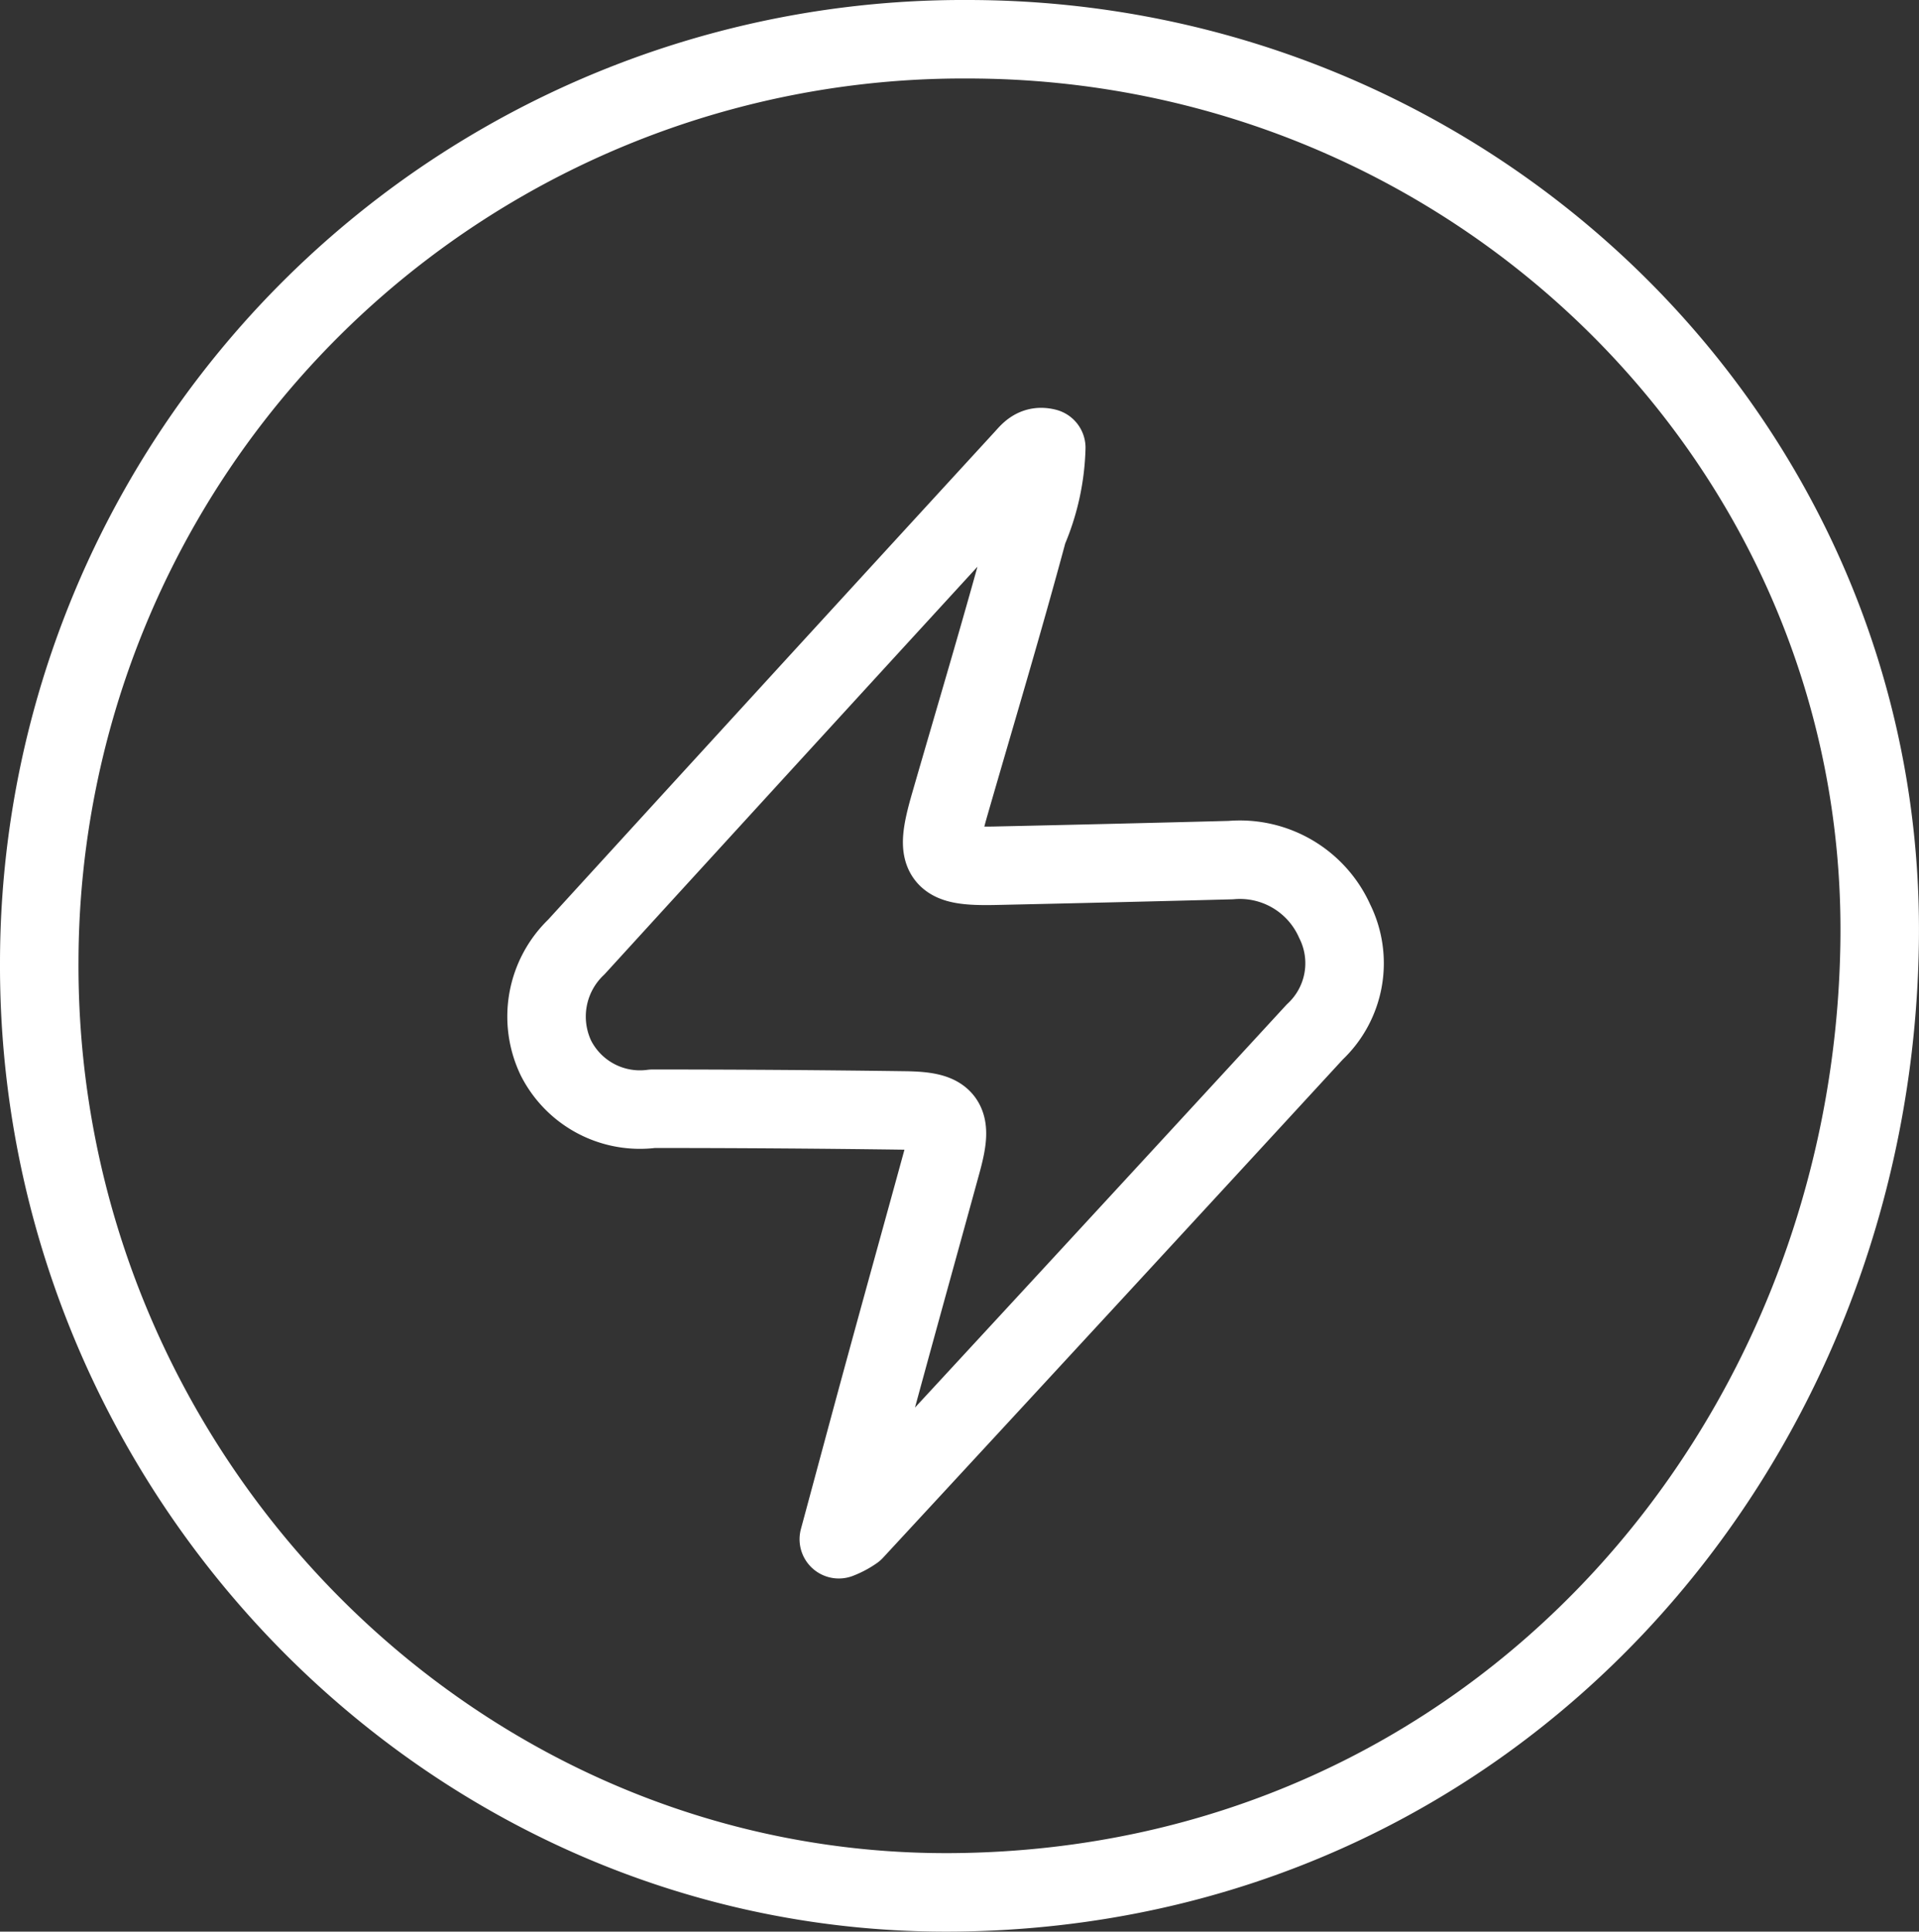 <svg xmlns="http://www.w3.org/2000/svg" width="48.894" height="49.218" viewBox="0 0 48.894 49.218"><rect x="0" y="0" width="48.894" height="49.218" fill="#333333" stroke="none"/><defs><style>.a{fill:none;stroke:#fff;stroke-linecap:round;stroke-linejoin:round;stroke-width:2px;}</style></defs><g transform="translate(-236.514 -2103.783)"><path class="a" d="M261.18,2104.783c12.856.01,23.361,10.266,23.226,22.931-.139,12.93-9.824,24.145-23.557,24.285-12.841.131-23.394-10.692-23.335-23.716A23.543,23.543,0,0,1,261.18,2104.783Zm1.992,10.409c-.3-.077-.436.116-.573.265q-5.709,6.22-11.4,12.454a2.452,2.452,0,0,0-.518,2.835,2.4,2.4,0,0,0,2.46,1.287q3.221,0,6.442.044c1.069.016,1.217.247.93,1.3-.474,1.73-.955,3.457-1.427,5.186-.395,1.444-.781,2.889-1.2,4.439a1.82,1.82,0,0,0,.394-.209q5.875-6.349,11.732-12.715a2.4,2.4,0,0,0,.509-2.822,2.645,2.645,0,0,0-2.648-1.558q-3.009.079-6.017.144c-1.389.029-1.542-.181-1.149-1.545.672-2.33,1.371-4.652,2-6.993A5.736,5.736,0,0,0,263.172,2115.192Z"/></g></svg>